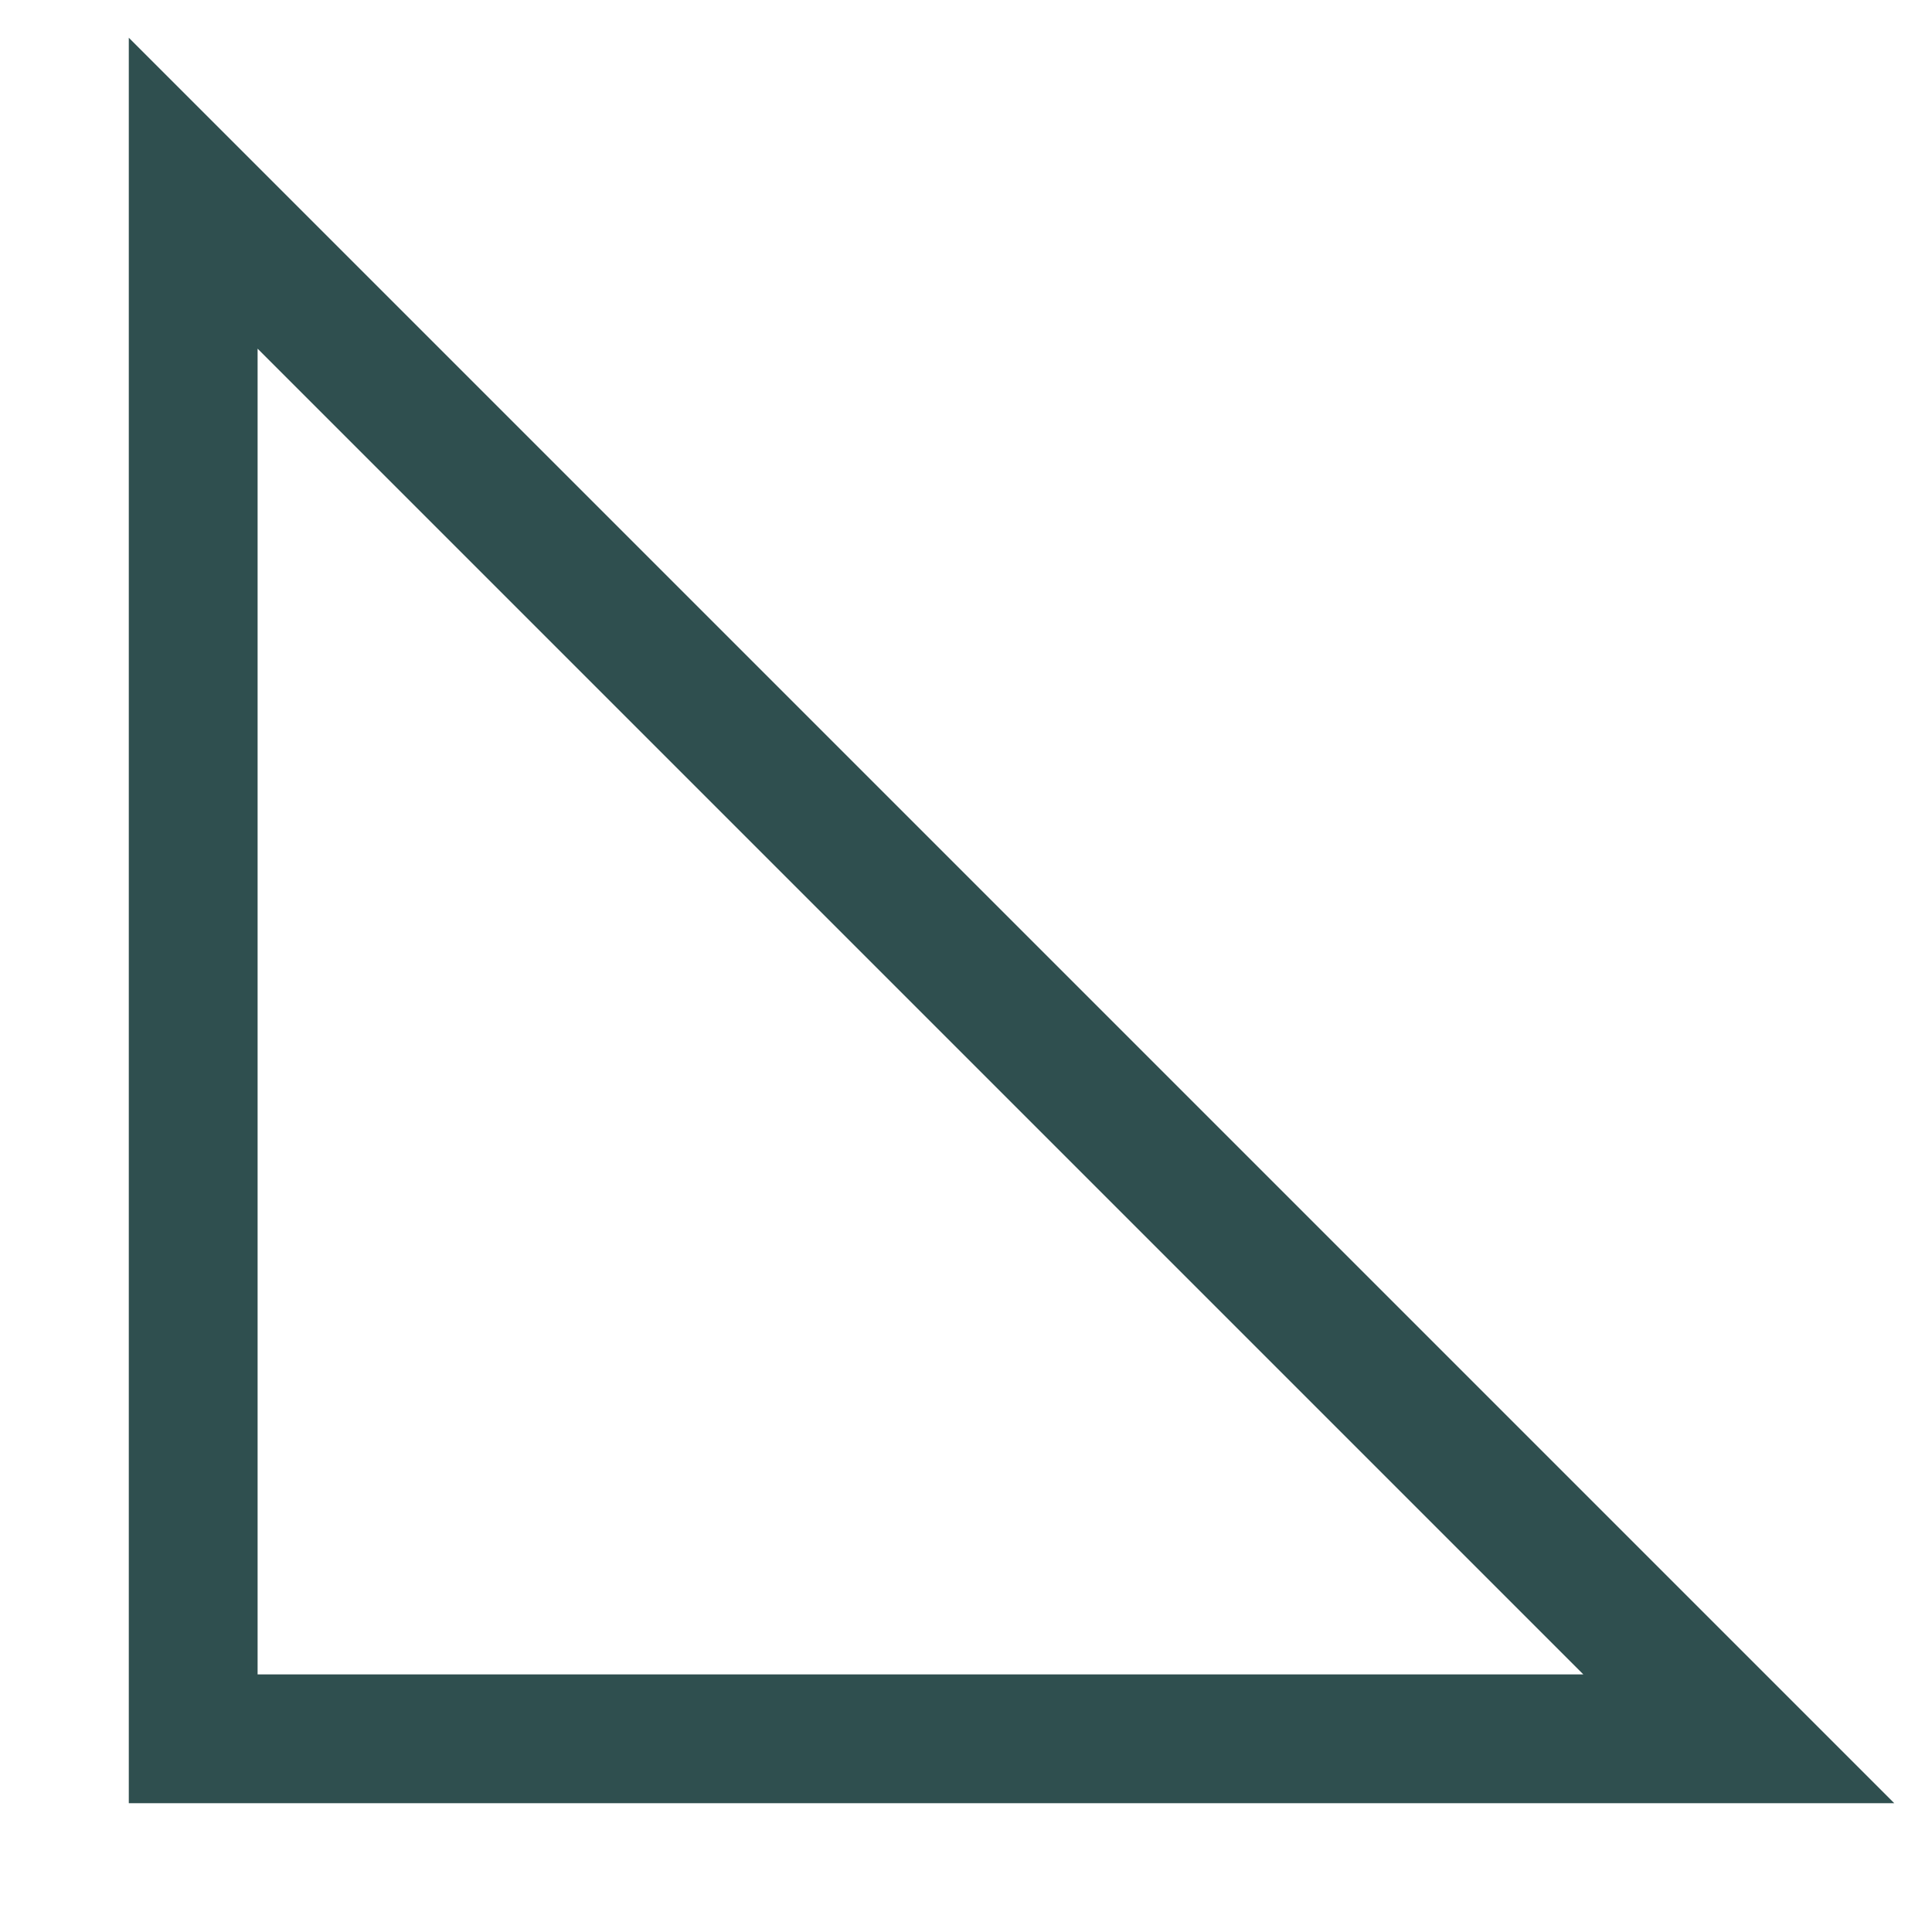<?xml version='1.0' encoding='us-ascii'?>
<svg xmlns="http://www.w3.org/2000/svg" height="350" version="1.1" viewBox="-15 -15 150 150" width="350">
    <polygon fill="none" points="0 0 0 120 120 120" stroke="#2f4f4f" stroke-width="10" />
</svg>